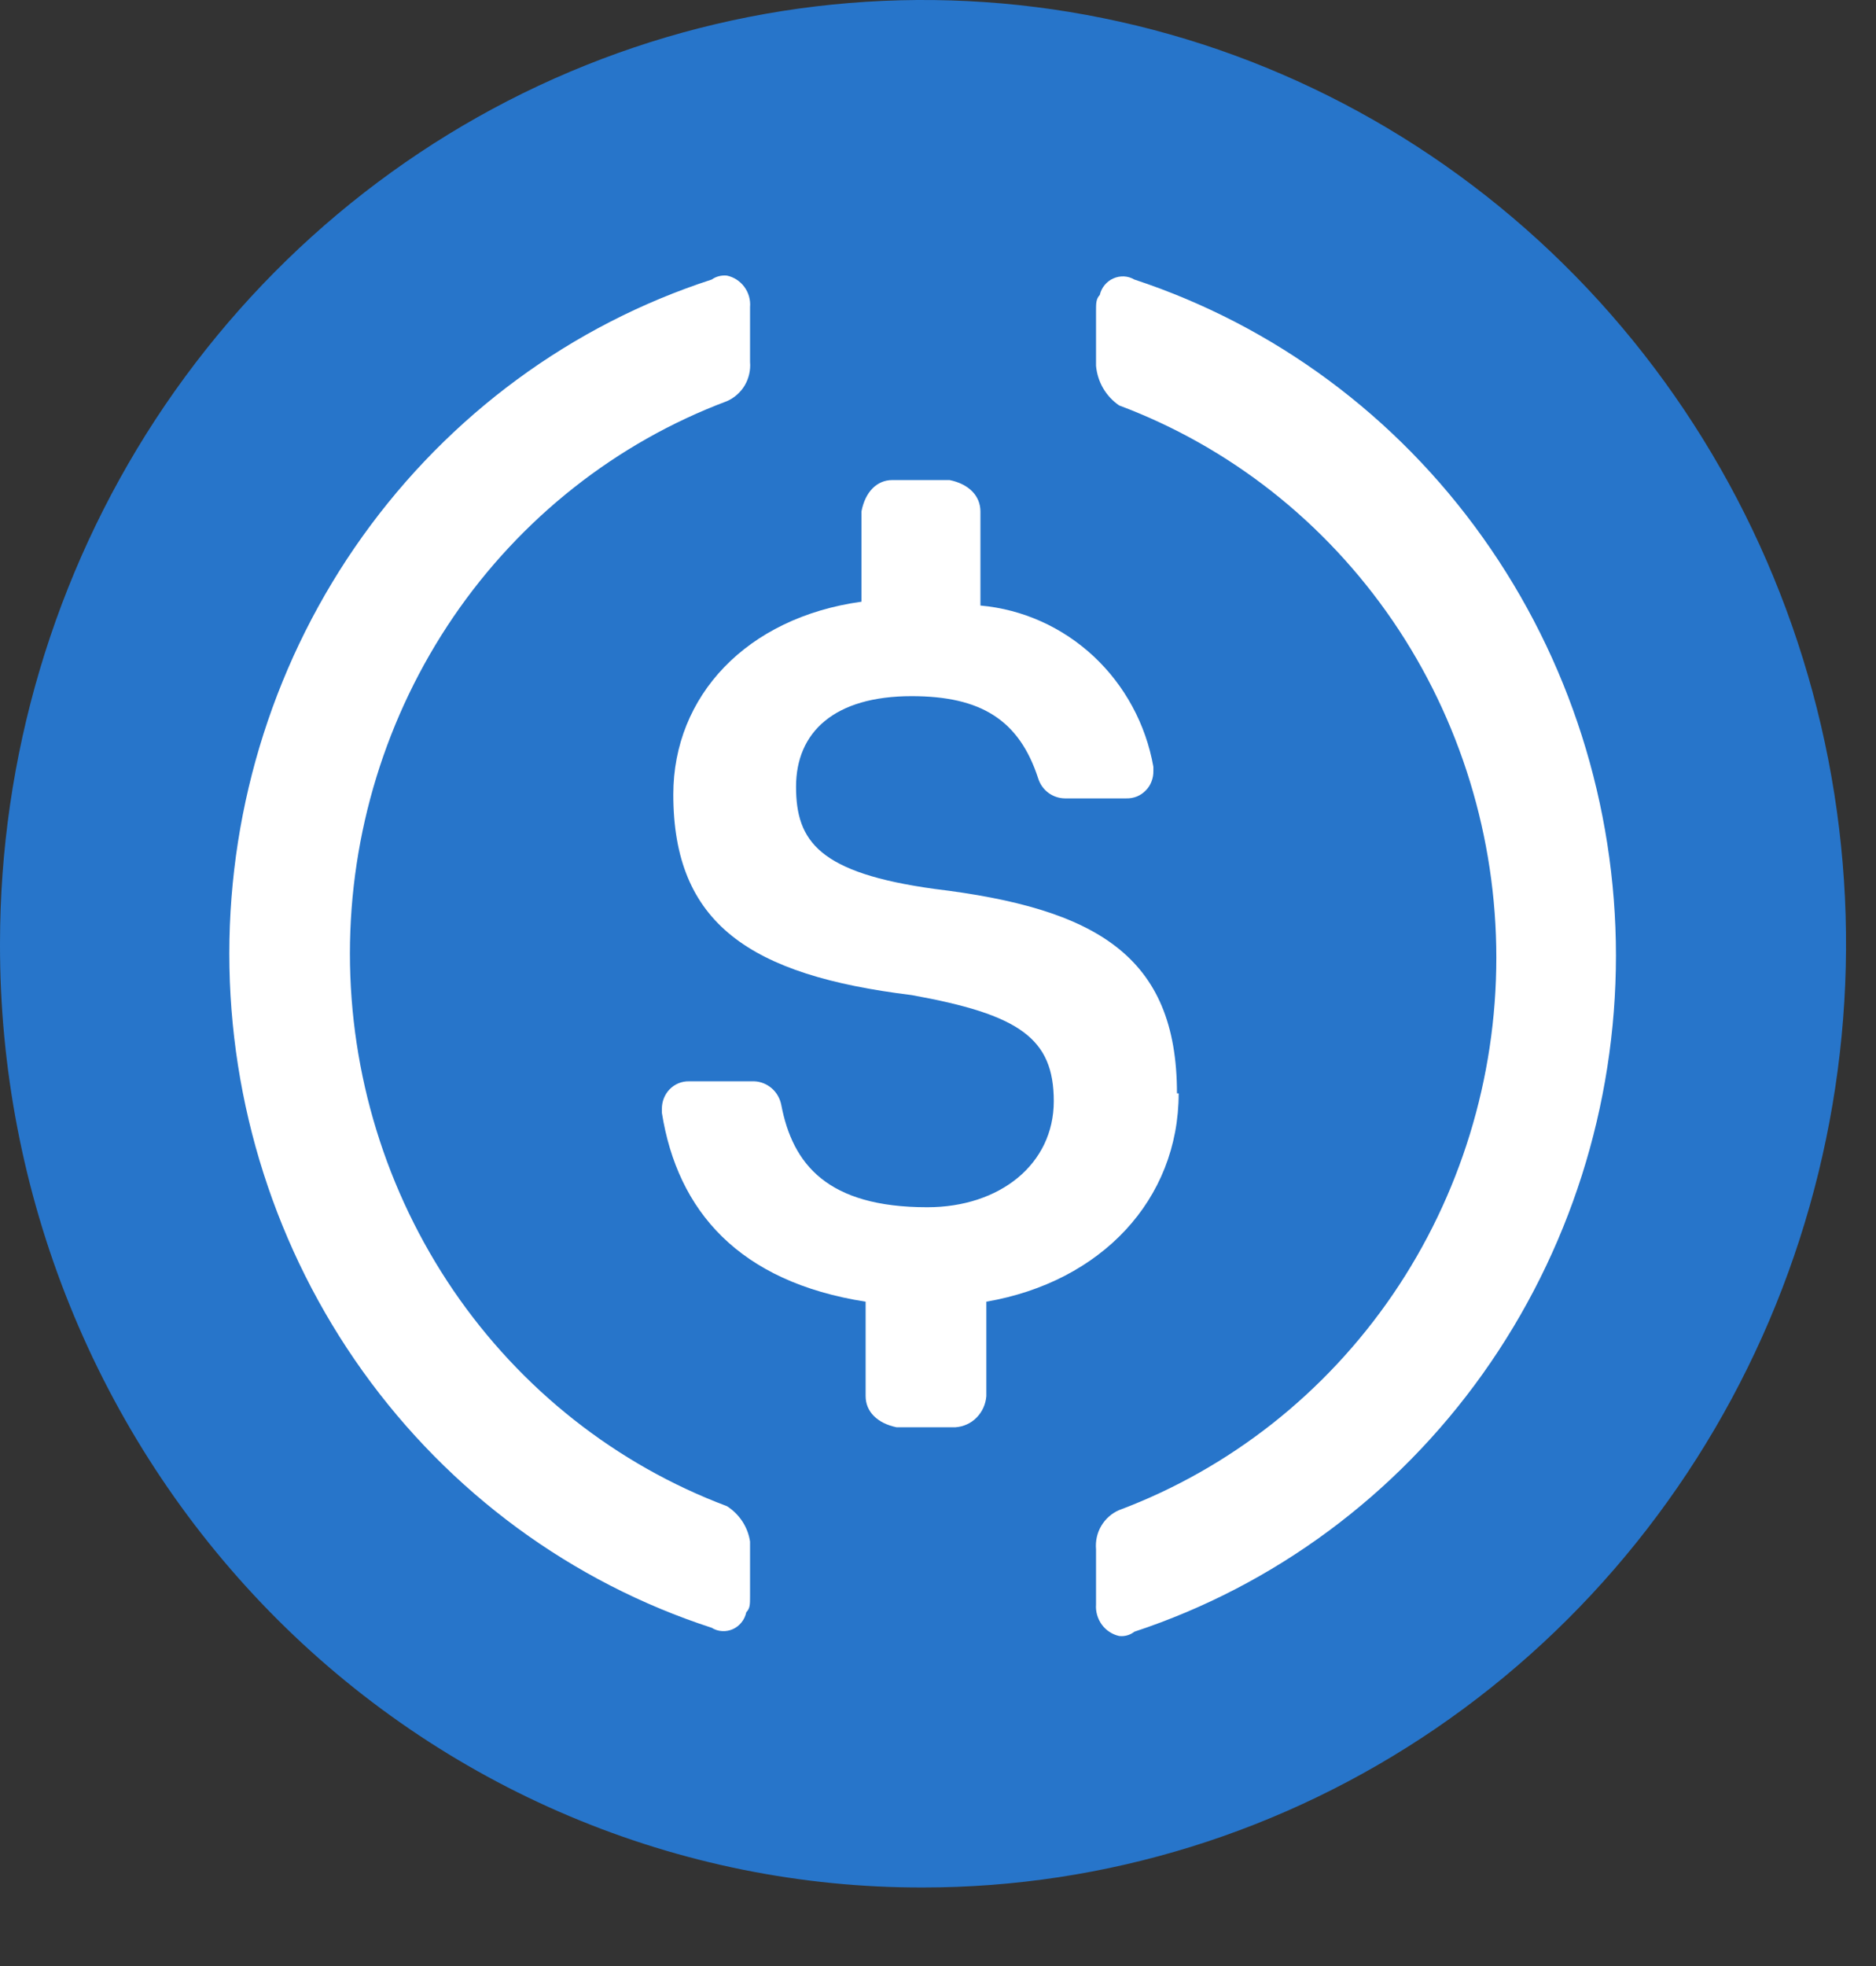 <svg width="21" height="22" viewBox="0 0 21 22" fill="none" xmlns="http://www.w3.org/2000/svg">
<rect x="0" y="0" width="21" height="22" fill="#333333" stroke="none"/>
<path d="M10.332 21.121C12.376 21.121 14.374 20.501 16.073 19.341C17.772 18.181 19.096 16.531 19.878 14.602C20.66 12.672 20.865 10.549 20.466 8.5C20.067 6.452 19.084 4.57 17.639 3.093C16.194 1.616 14.352 0.61 12.348 0.203C10.344 -0.205 8.266 0.005 6.378 0.804C4.49 1.603 2.877 2.957 1.741 4.693C0.606 6.43 2.71041e-05 8.472 2.71041e-05 10.56C-0.003 11.948 0.262 13.323 0.78 14.605C1.298 15.888 2.059 17.053 3.019 18.035C3.979 19.016 5.12 19.794 6.375 20.323C7.63 20.853 8.975 21.124 10.332 21.121Z" fill="#2775CA"/>
<path d="M13.175 12.235C13.175 10.695 12.269 10.165 10.46 9.947C9.171 9.769 8.911 9.416 8.911 8.804C8.911 8.191 9.341 7.79 10.205 7.79C10.979 7.79 11.409 8.055 11.622 8.712C11.642 8.776 11.682 8.832 11.736 8.872C11.789 8.911 11.853 8.933 11.919 8.934H12.609C12.649 8.935 12.688 8.928 12.726 8.913C12.763 8.898 12.797 8.875 12.825 8.846C12.854 8.817 12.876 8.783 12.89 8.745C12.905 8.707 12.912 8.666 12.911 8.625V8.581C12.827 8.105 12.591 7.67 12.242 7.344C11.892 7.018 11.447 6.818 10.975 6.776V5.724C10.975 5.546 10.842 5.415 10.63 5.372H9.988C9.818 5.372 9.685 5.502 9.643 5.724V6.733C8.354 6.912 7.537 7.79 7.537 8.89C7.537 10.338 8.396 10.913 10.205 11.135C11.409 11.352 11.796 11.617 11.796 12.322C11.796 13.027 11.192 13.509 10.38 13.509C9.26 13.509 8.873 13.027 8.746 12.366C8.732 12.293 8.695 12.227 8.64 12.179C8.585 12.131 8.516 12.103 8.444 12.1H7.712C7.672 12.099 7.632 12.107 7.595 12.122C7.558 12.137 7.525 12.16 7.496 12.189C7.468 12.218 7.446 12.252 7.431 12.29C7.416 12.328 7.409 12.368 7.409 12.409V12.452C7.584 13.553 8.274 14.344 9.69 14.566V15.623C9.69 15.797 9.822 15.927 10.035 15.971H10.696C10.785 15.965 10.869 15.927 10.932 15.863C10.995 15.799 11.034 15.714 11.041 15.623V14.566C12.33 14.344 13.194 13.422 13.194 12.235H13.175Z" fill="white"/>
<path d="M8.137 16.854C6.899 16.389 5.831 15.546 5.076 14.441C4.322 13.335 3.917 12.019 3.917 10.671C3.917 9.323 4.322 8.008 5.076 6.902C5.831 5.797 6.899 4.954 8.137 4.489C8.22 4.453 8.29 4.391 8.337 4.312C8.383 4.233 8.404 4.141 8.396 4.049V3.436C8.403 3.355 8.38 3.275 8.332 3.21C8.284 3.145 8.214 3.1 8.137 3.084C8.077 3.078 8.016 3.093 7.967 3.128C6.4 3.636 5.032 4.642 4.061 5.998C3.09 7.354 2.567 8.991 2.567 10.671C2.567 12.352 3.09 13.989 4.061 15.345C5.032 16.701 6.4 17.706 7.967 18.215C8.002 18.237 8.042 18.25 8.083 18.252C8.125 18.255 8.166 18.247 8.204 18.23C8.242 18.213 8.275 18.187 8.301 18.154C8.327 18.122 8.345 18.083 8.354 18.041C8.396 17.998 8.396 17.954 8.396 17.863V17.25C8.384 17.169 8.354 17.091 8.309 17.023C8.264 16.955 8.205 16.897 8.137 16.854ZM12.698 3.128C12.662 3.107 12.623 3.095 12.582 3.093C12.541 3.091 12.5 3.099 12.462 3.116C12.425 3.132 12.392 3.158 12.365 3.19C12.339 3.222 12.32 3.26 12.311 3.301C12.269 3.345 12.269 3.393 12.269 3.48V4.093C12.277 4.182 12.304 4.268 12.349 4.345C12.394 4.422 12.455 4.487 12.528 4.537C13.767 5.001 14.835 5.843 15.591 6.948C16.346 8.054 16.75 9.369 16.75 10.717C16.75 12.065 16.346 13.381 15.591 14.486C14.835 15.591 13.767 16.433 12.528 16.898C12.445 16.933 12.375 16.995 12.328 17.074C12.281 17.153 12.261 17.245 12.269 17.337V17.954C12.263 18.035 12.287 18.115 12.334 18.18C12.382 18.245 12.451 18.29 12.528 18.307C12.589 18.314 12.65 18.297 12.698 18.259C14.264 17.742 15.63 16.732 16.598 15.373C17.567 14.013 18.089 12.375 18.089 10.693C18.089 9.011 17.567 7.373 16.598 6.014C15.63 4.654 14.264 3.644 12.698 3.128Z" fill="white"/>
</svg>

